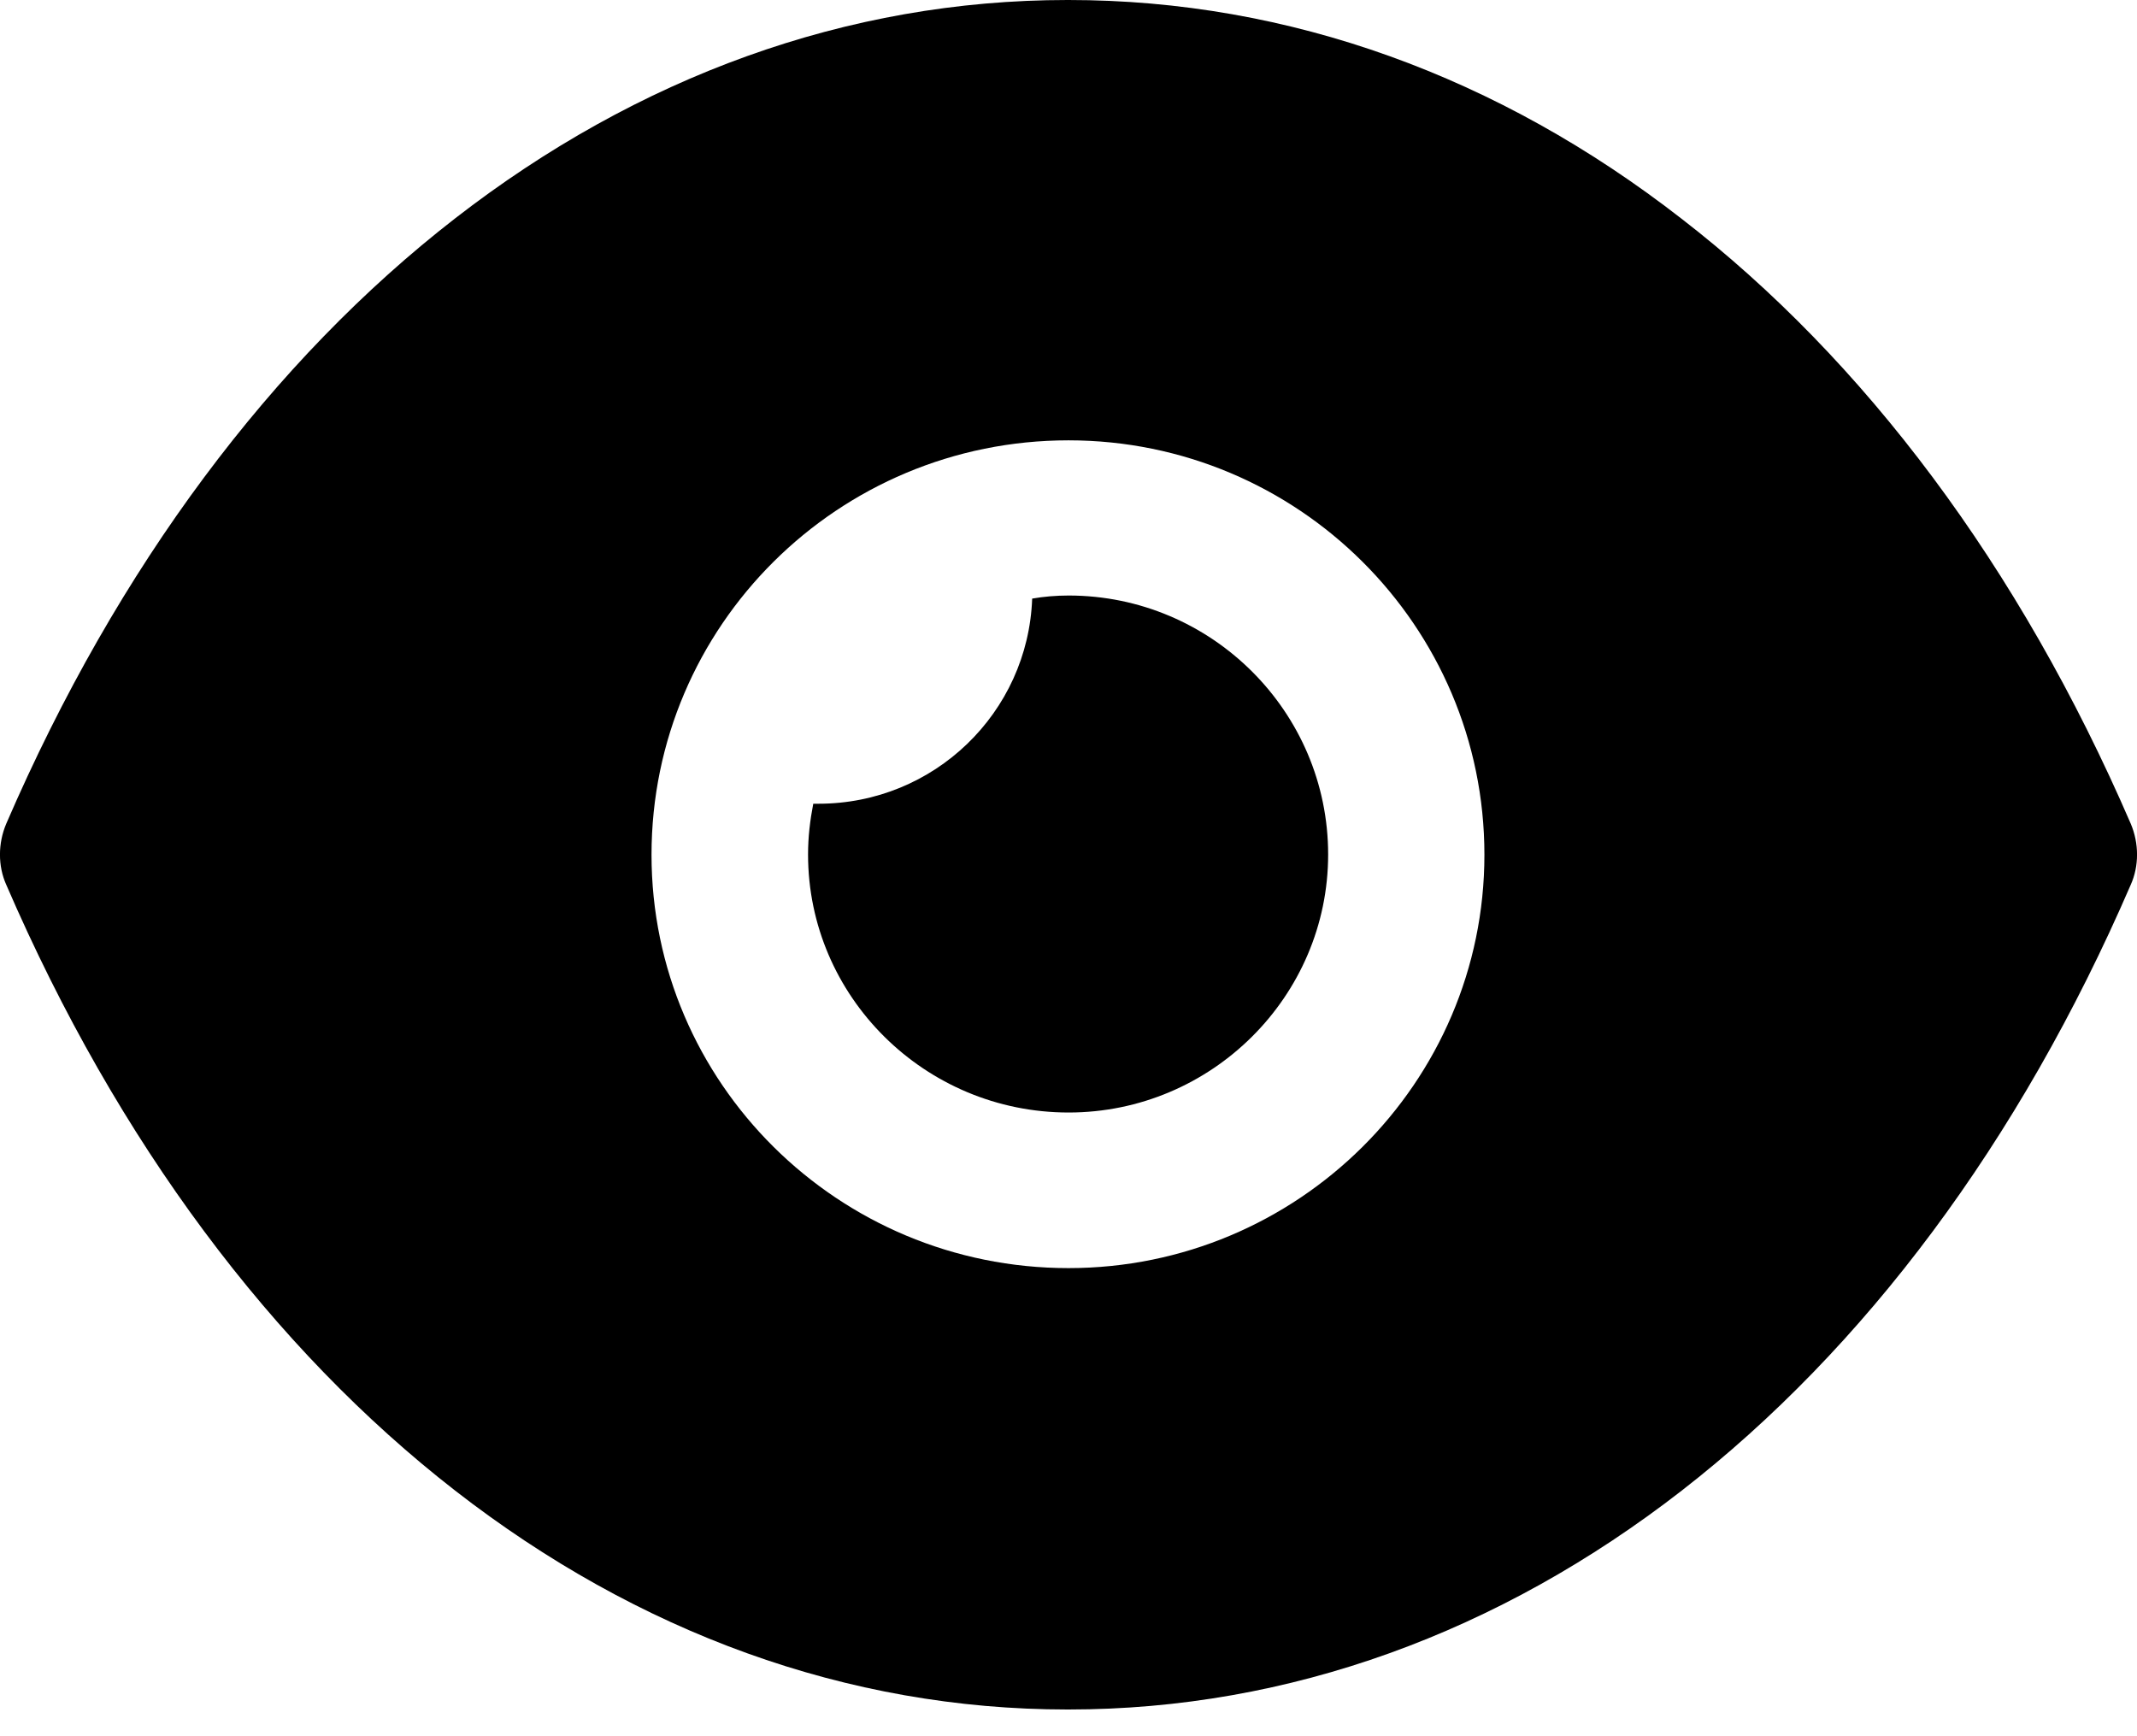 <svg width="16" height="13" viewBox="0 0 16 13" fill="none" xmlns="http://www.w3.org/2000/svg">
<path d="M8 0C9.655 0 11.223 0.574 12.589 1.637C13.955 2.692 15.118 4.236 15.953 6.167C16.016 6.315 16.016 6.485 15.953 6.625C14.283 10.488 11.309 12.8 8 12.8H7.992C4.691 12.8 1.717 10.488 0.047 6.625C-0.016 6.485 -0.016 6.315 0.047 6.167C1.717 2.304 4.691 0 7.992 0H8ZM8 3.297C6.275 3.297 4.878 4.686 4.878 6.4C4.878 8.107 6.275 9.495 8 9.495C9.717 9.495 11.114 8.107 11.114 6.4C11.114 4.686 9.717 3.297 8 3.297ZM8.001 4.459C9.07 4.459 9.944 5.328 9.944 6.398C9.944 7.461 9.07 8.33 8.001 8.33C6.924 8.33 6.05 7.461 6.05 6.398C6.05 6.266 6.065 6.142 6.089 6.018H6.128C6.994 6.018 7.697 5.336 7.728 4.482C7.814 4.467 7.907 4.459 8.001 4.459Z" fill="black"/>
</svg>
